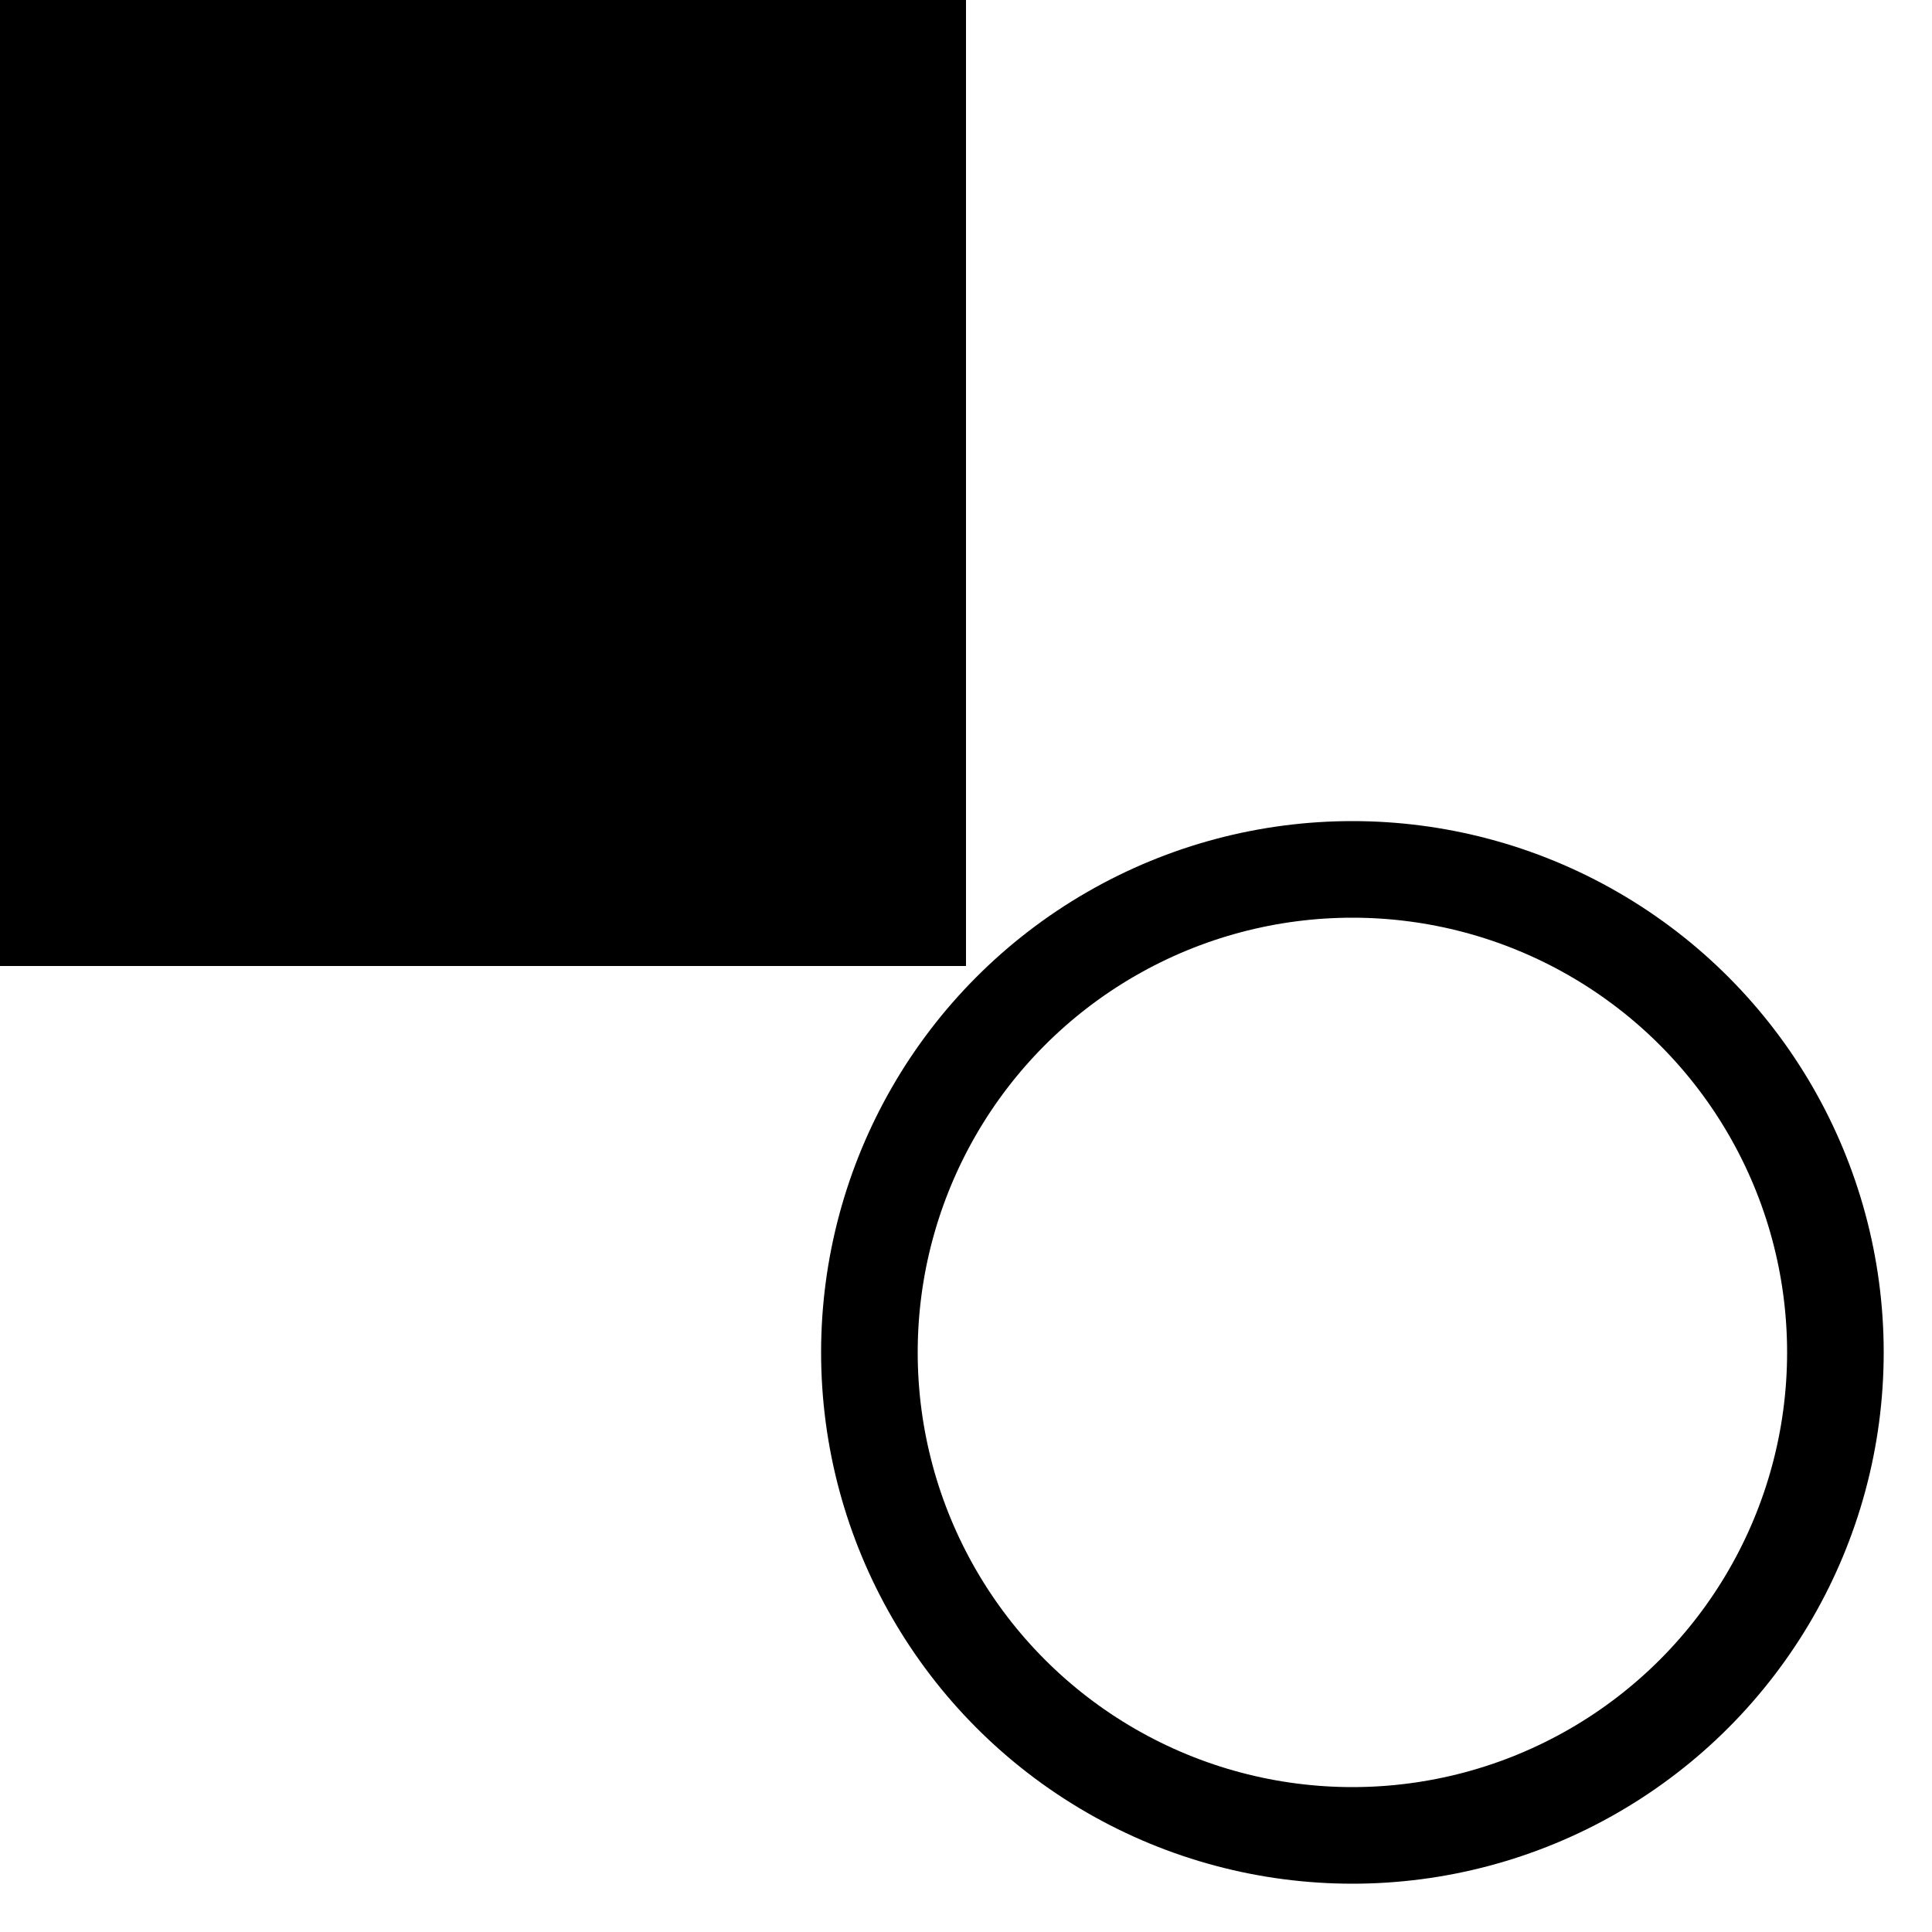 <svg viewBox="0 0 100 100" width="400" height="400"
	xmlns="http://www.w3.org/2000/svg">
	<g color="green" id="debug">
		<rect width="50" height="50" fill="currentcolor" />
		<circle r="25" cx="70" cy="70" stroke="currentcolor"
			fill="none" stroke-width="5" />
	</g>
</svg>
